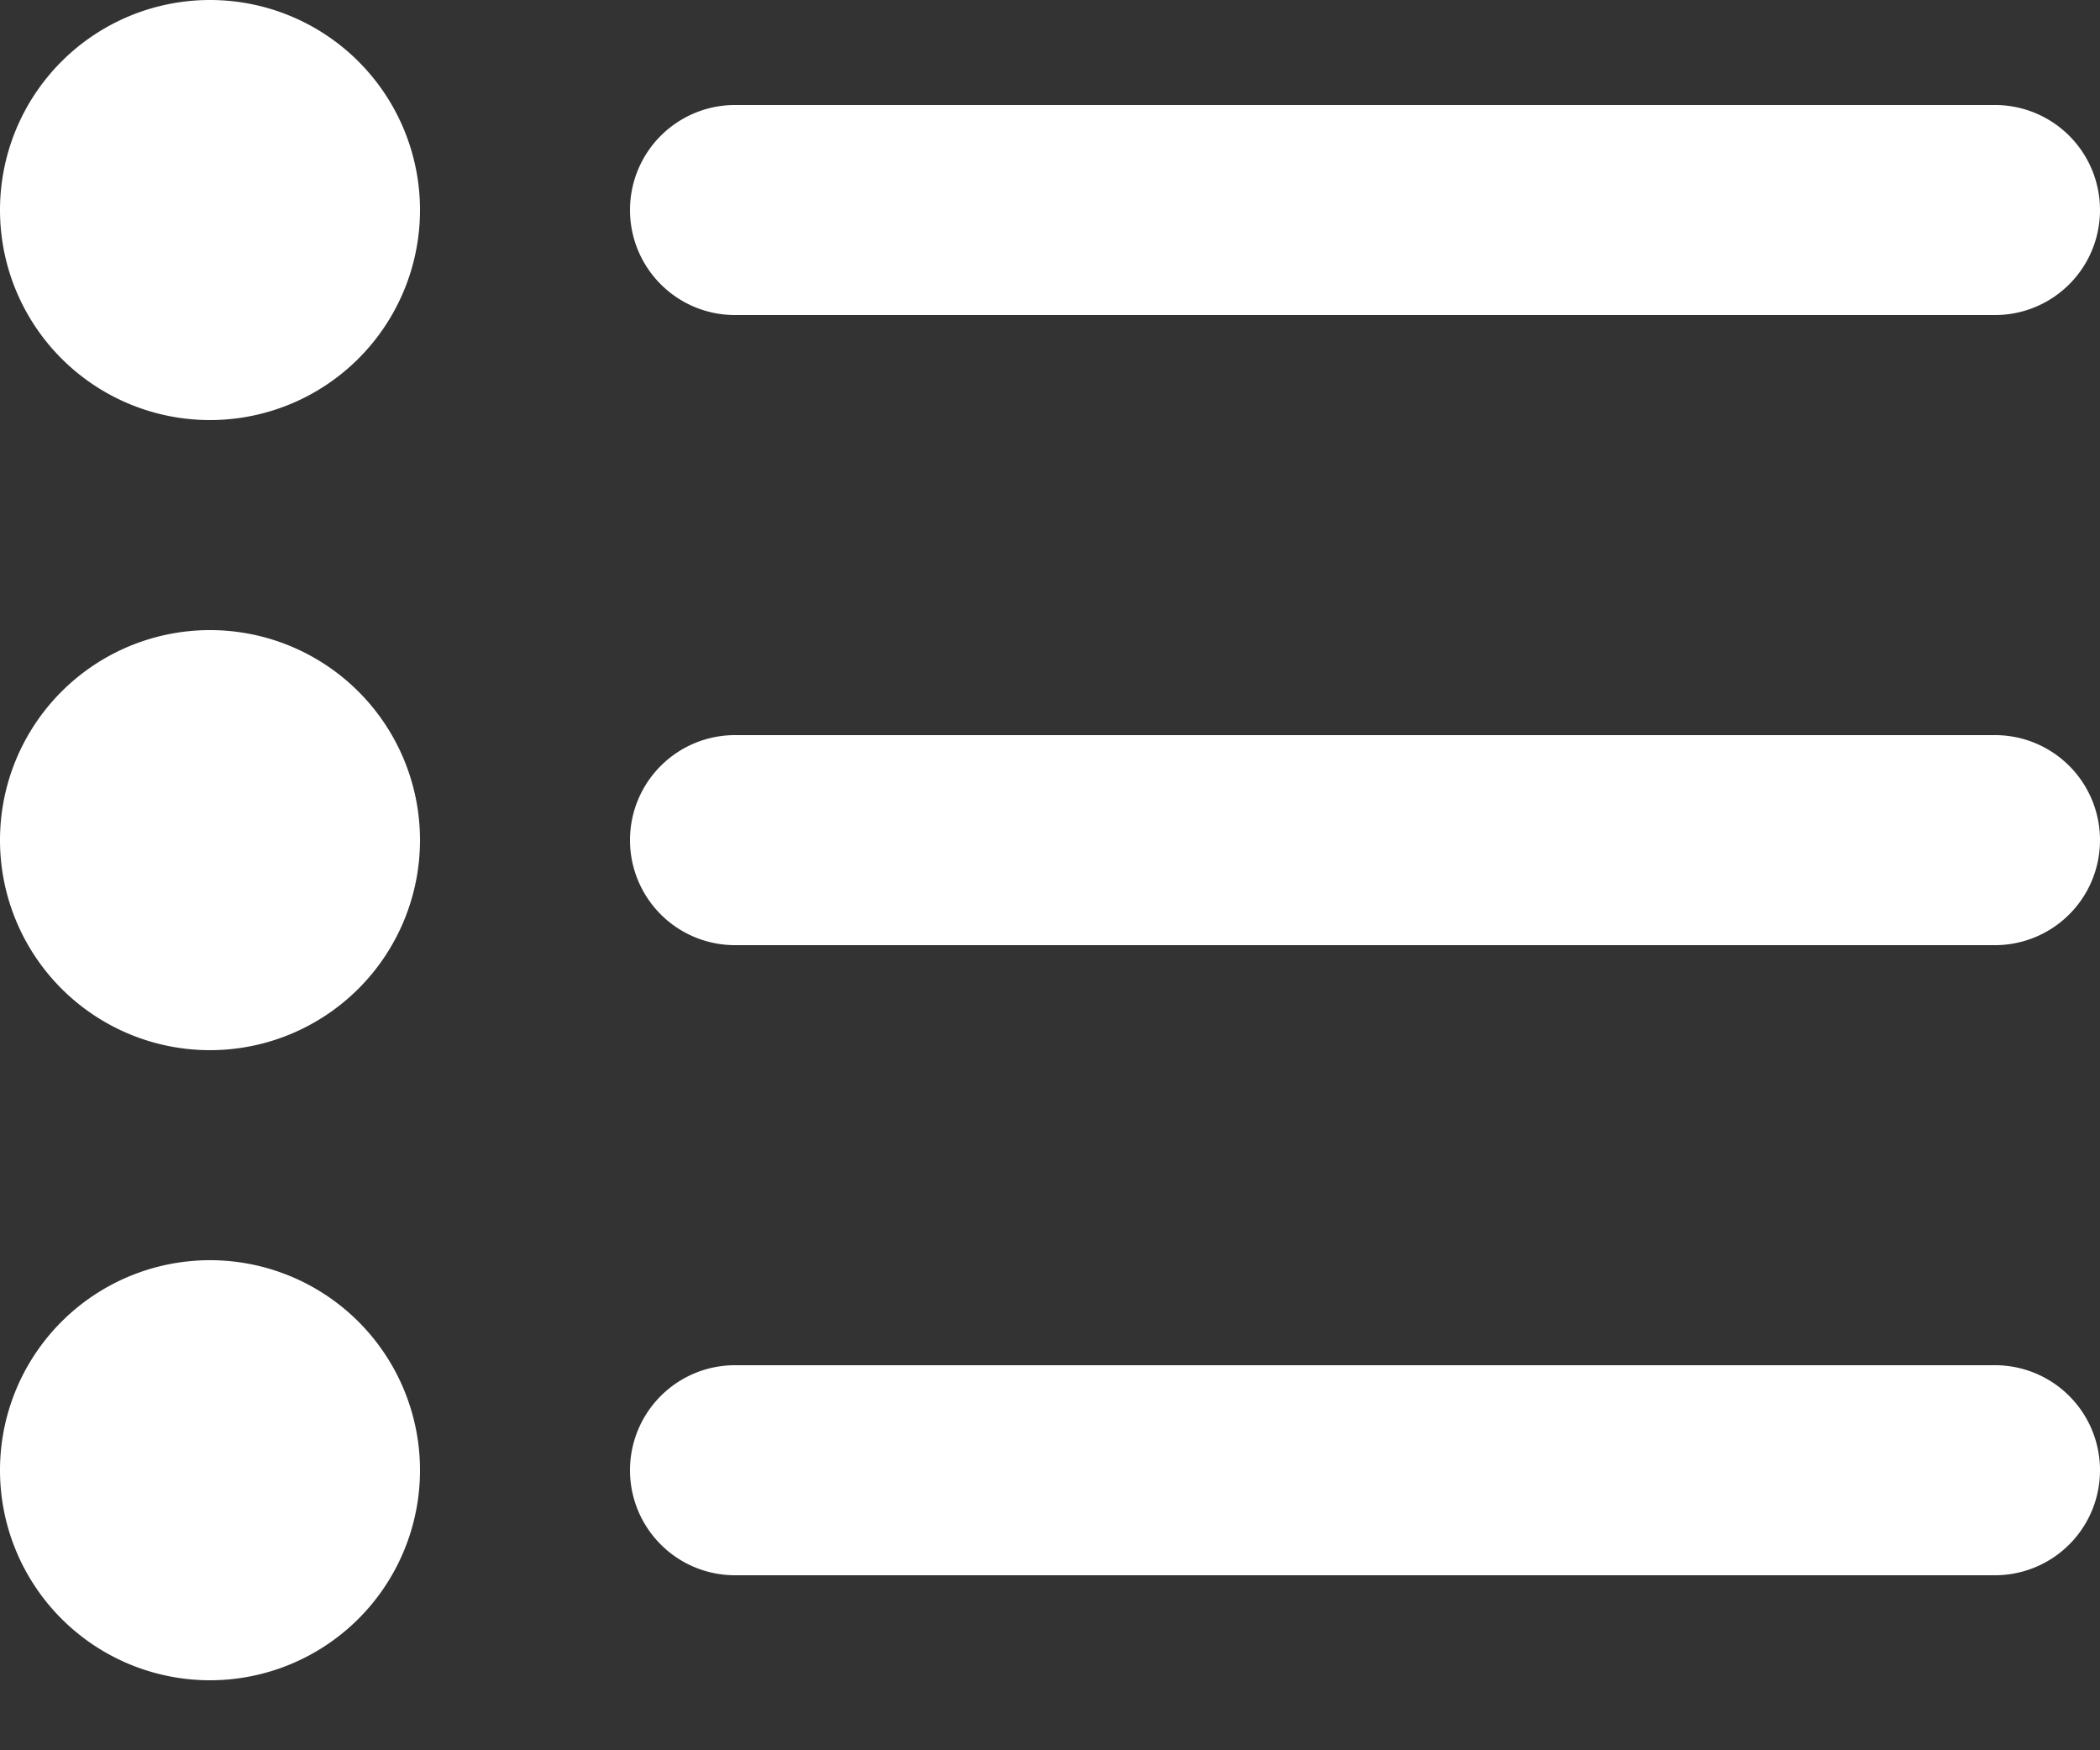 <svg width="24" height="20" fill="none" xmlns="http://www.w3.org/2000/svg"><rect width="100%" height="100%" fill="#333333" stroke="none"/><path fill-rule="evenodd" clip-rule="evenodd" d="M0 2.4a2.4 2.4 0 114.8 0 2.4 2.4 0 01-4.8 0zm7.2 0a1.2 1.2 0 011.2-1.2h14.4a1.2 1.2 0 010 2.4H8.4a1.2 1.2 0 01-1.2-1.2zM0 9.6a2.4 2.4 0 114.8 0 2.4 2.4 0 01-4.8 0zm7.2 0a1.2 1.2 0 011.2-1.2h14.4a1.2 1.2 0 010 2.4H8.4a1.2 1.2 0 01-1.2-1.2zM0 16.8a2.4 2.4 0 114.8 0 2.4 2.4 0 01-4.8 0zm7.2 0a1.2 1.2 0 011.2-1.2h14.4a1.2 1.2 0 010 2.4H8.4a1.2 1.2 0 01-1.2-1.2z" fill="#fff"/></svg>
